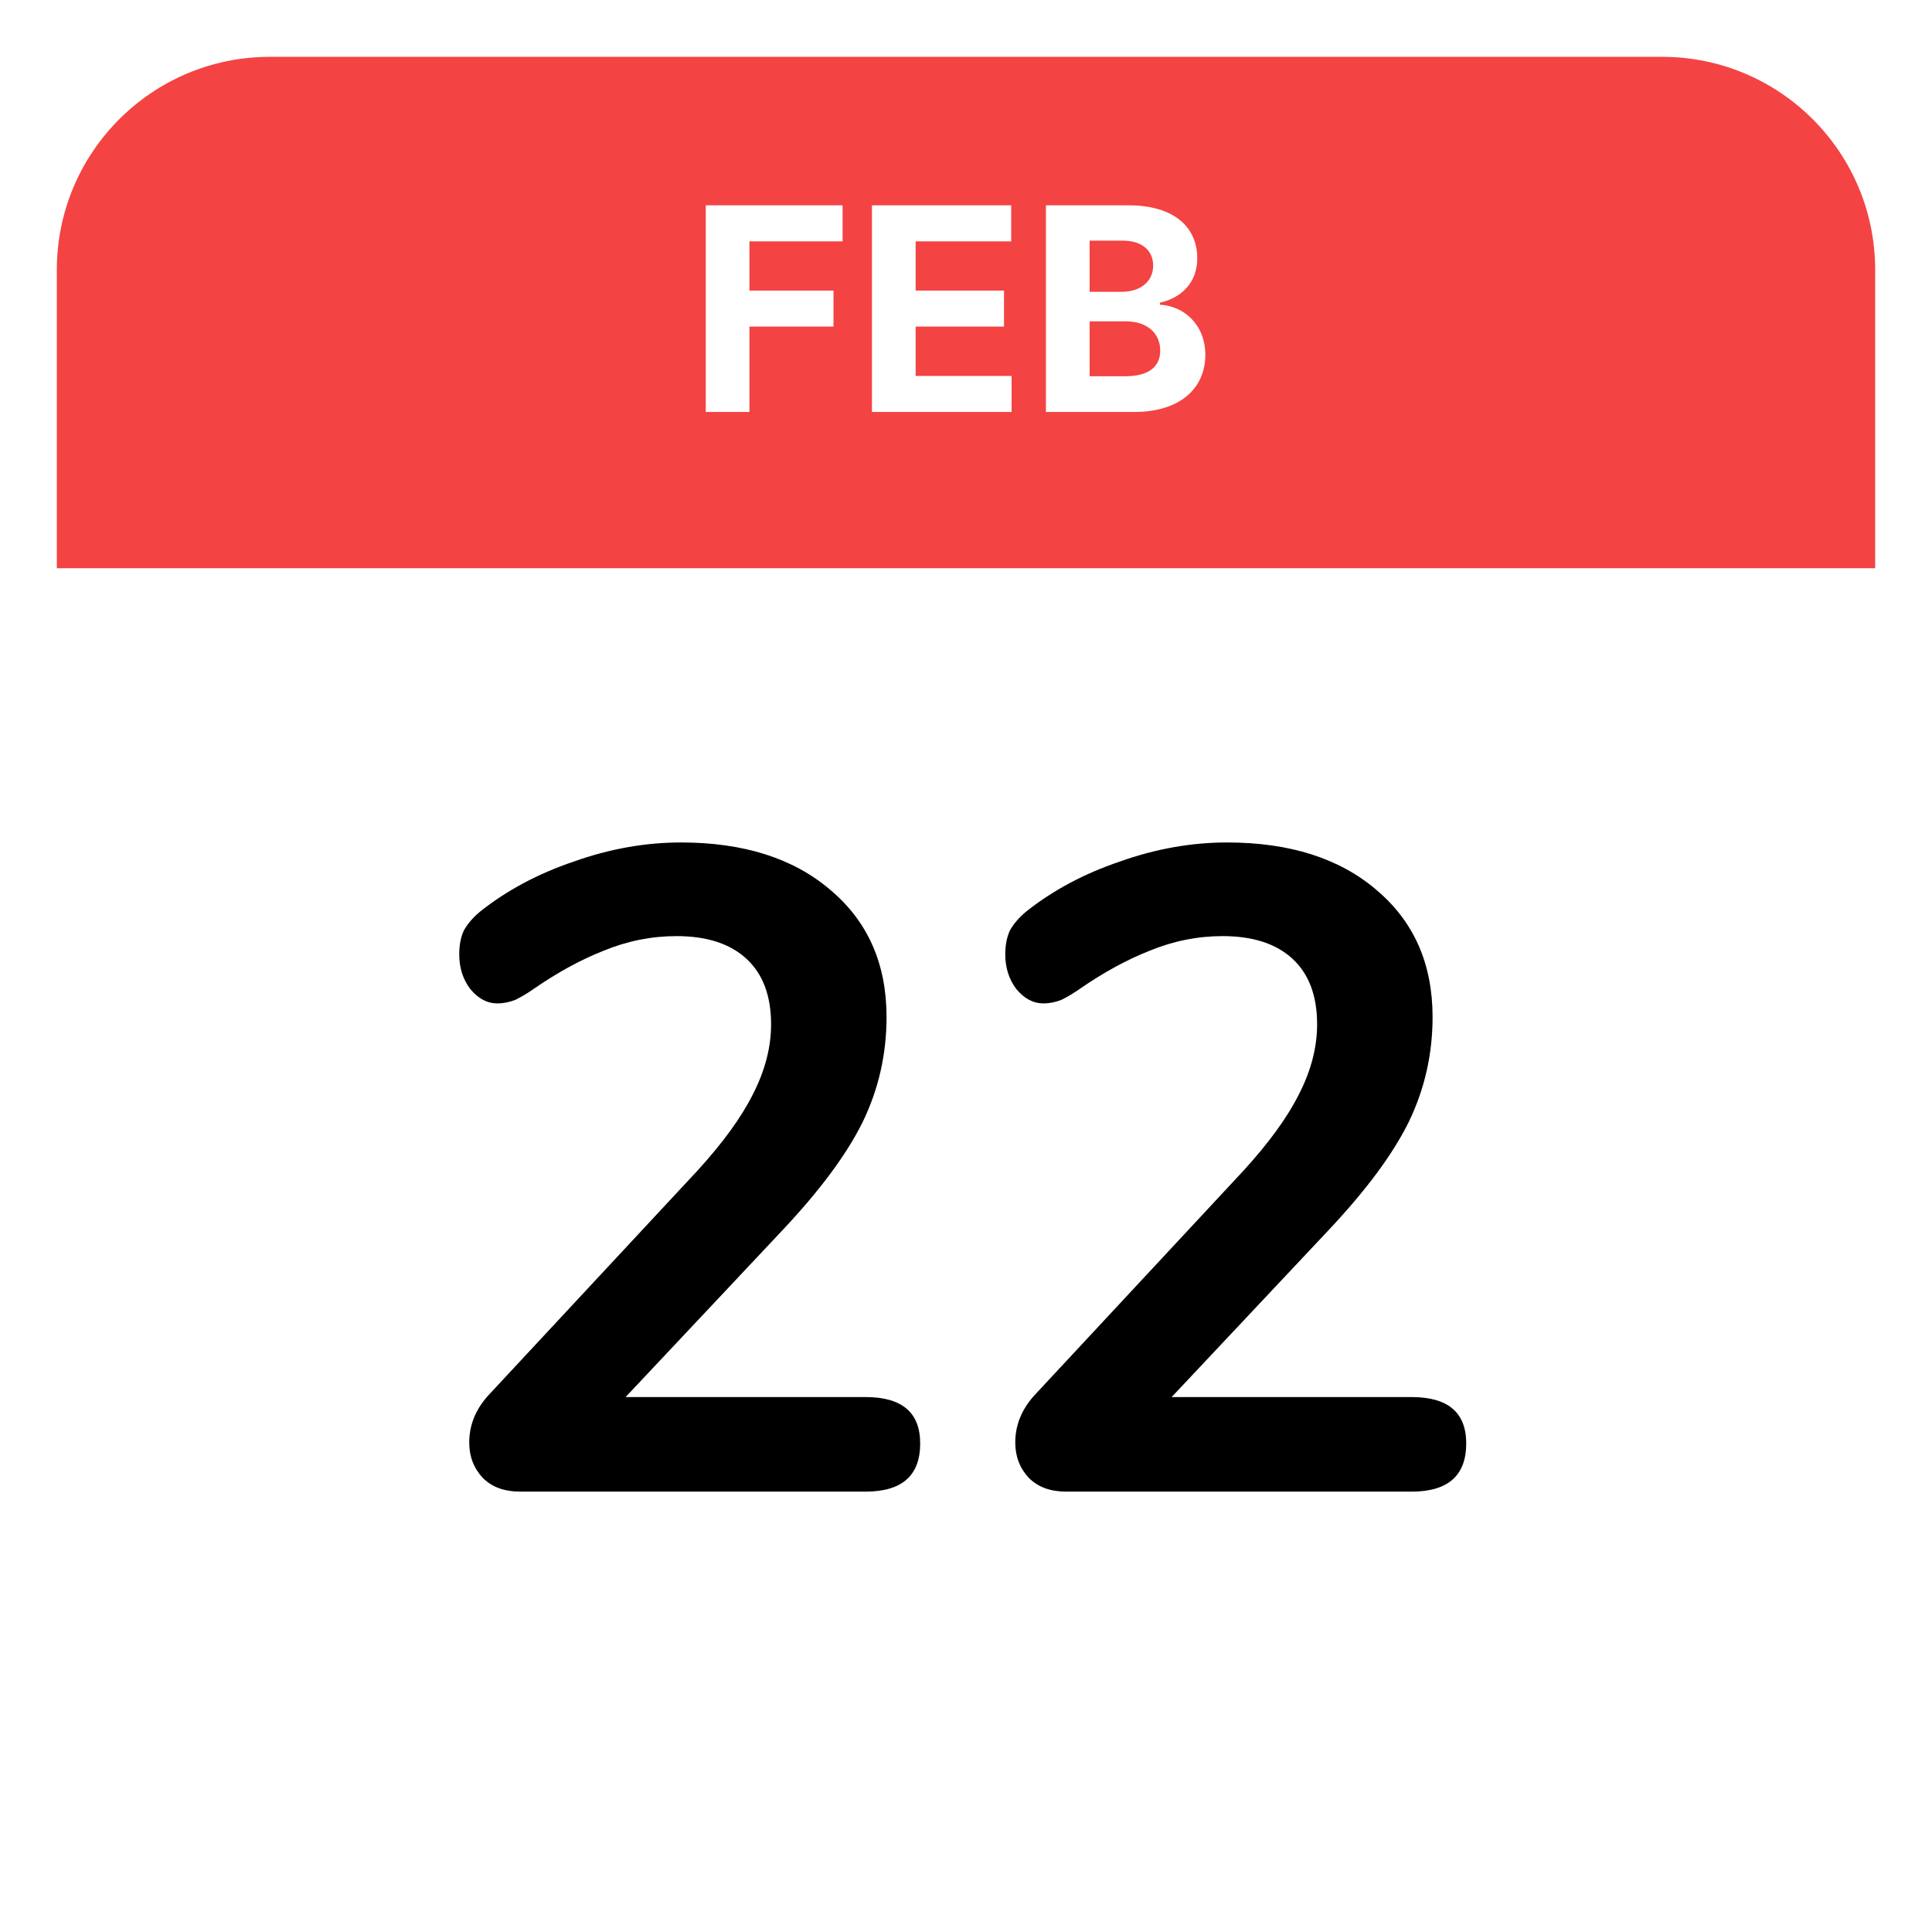 <svg width="136" height="136" viewBox="0 0 136 136" fill="none" xmlns="http://www.w3.org/2000/svg">
<g filter="url(#filter0_d)">
<rect x="4" y="4" width="128" height="128" rx="15" fill="white"/>
</g>
<path d="M4 19C4 10.716 10.716 4 19 4H117C125.284 4 132 10.716 132 19V40H4V19Z" fill="#F44343"/>
<path d="M49.68 29H52.755V22.991H58.672V20.456H52.755V16.99H59.311V14.454H49.68V29ZM61.379 29H71.209V26.465H64.455V22.991H70.676V20.456H64.455V16.99H71.181V14.454H61.379V29ZM73.626 29H79.84C83.107 29 84.847 27.296 84.847 24.98C84.847 22.828 83.306 21.528 81.651 21.45V21.308C83.164 20.967 84.279 19.895 84.279 18.183C84.279 16.003 82.66 14.454 79.449 14.454H73.626V29ZM76.701 26.486V22.622H79.279C80.756 22.622 81.672 23.474 81.672 24.675C81.672 25.768 80.927 26.486 79.208 26.486H76.701ZM76.701 20.541V16.94H79.037C80.401 16.94 81.175 17.643 81.175 18.695C81.175 19.845 80.238 20.541 78.981 20.541H76.701Z" fill="white"/>
<path d="M60.934 98.344C63.495 98.344 64.775 99.432 64.775 101.608C64.775 103.869 63.495 105 60.934 105H36.614C35.505 105 34.63 104.68 33.99 104.04C33.35 103.357 33.031 102.525 33.031 101.544C33.031 100.264 33.521 99.112 34.502 98.088L49.094 82.408C50.886 80.445 52.188 78.653 52.998 77.032C53.852 75.368 54.279 73.725 54.279 72.104C54.279 70.099 53.703 68.563 52.55 67.496C51.398 66.429 49.756 65.896 47.623 65.896C45.873 65.896 44.166 66.237 42.502 66.92C40.881 67.56 39.239 68.456 37.575 69.608C37.148 69.907 36.721 70.163 36.294 70.376C35.868 70.547 35.441 70.632 35.014 70.632C34.289 70.632 33.649 70.291 33.094 69.608C32.583 68.925 32.327 68.115 32.327 67.176C32.327 66.536 32.433 65.981 32.647 65.512C32.903 65.043 33.286 64.595 33.798 64.168C35.676 62.675 37.873 61.501 40.391 60.648C42.908 59.752 45.425 59.304 47.943 59.304C52.337 59.304 55.836 60.413 58.438 62.632C61.084 64.851 62.407 67.837 62.407 71.592C62.407 74.195 61.852 76.648 60.742 78.952C59.633 81.213 57.756 83.752 55.111 86.568L44.038 98.344H60.934ZM99.372 98.344C101.932 98.344 103.212 99.432 103.212 101.608C103.212 103.869 101.932 105 99.372 105H75.052C73.943 105 73.068 104.68 72.428 104.04C71.788 103.357 71.468 102.525 71.468 101.544C71.468 100.264 71.959 99.112 72.94 98.088L87.532 82.408C89.324 80.445 90.625 78.653 91.436 77.032C92.289 75.368 92.716 73.725 92.716 72.104C92.716 70.099 92.14 68.563 90.988 67.496C89.836 66.429 88.193 65.896 86.06 65.896C84.311 65.896 82.604 66.237 80.94 66.92C79.319 67.56 77.676 68.456 76.012 69.608C75.585 69.907 75.159 70.163 74.732 70.376C74.305 70.547 73.879 70.632 73.452 70.632C72.727 70.632 72.087 70.291 71.532 69.608C71.02 68.925 70.764 68.115 70.764 67.176C70.764 66.536 70.871 65.981 71.084 65.512C71.34 65.043 71.724 64.595 72.236 64.168C74.113 62.675 76.311 61.501 78.828 60.648C81.345 59.752 83.863 59.304 86.38 59.304C90.775 59.304 94.273 60.413 96.876 62.632C99.521 64.851 100.844 67.837 100.844 71.592C100.844 74.195 100.289 76.648 99.18 78.952C98.071 81.213 96.193 83.752 93.548 86.568L82.476 98.344H99.372Z" fill="black"/>
<defs>
<filter id="filter0_d" x="0" y="0" width="136" height="136" filterUnits="userSpaceOnUse" color-interpolation-filters="sRGB">
<feFlood flood-opacity="0" result="BackgroundImageFix"/>
<feColorMatrix in="SourceAlpha" type="matrix" values="0 0 0 0 0 0 0 0 0 0 0 0 0 0 0 0 0 0 127 0"/>
<feOffset/>
<feGaussianBlur stdDeviation="2"/>
<feColorMatrix type="matrix" values="0 0 0 0 0 0 0 0 0 0 0 0 0 0 0 0 0 0 0.25 0"/>
<feBlend mode="normal" in2="BackgroundImageFix" result="effect1_dropShadow"/>
<feBlend mode="normal" in="SourceGraphic" in2="effect1_dropShadow" result="shape"/>
</filter>
</defs>
</svg>
